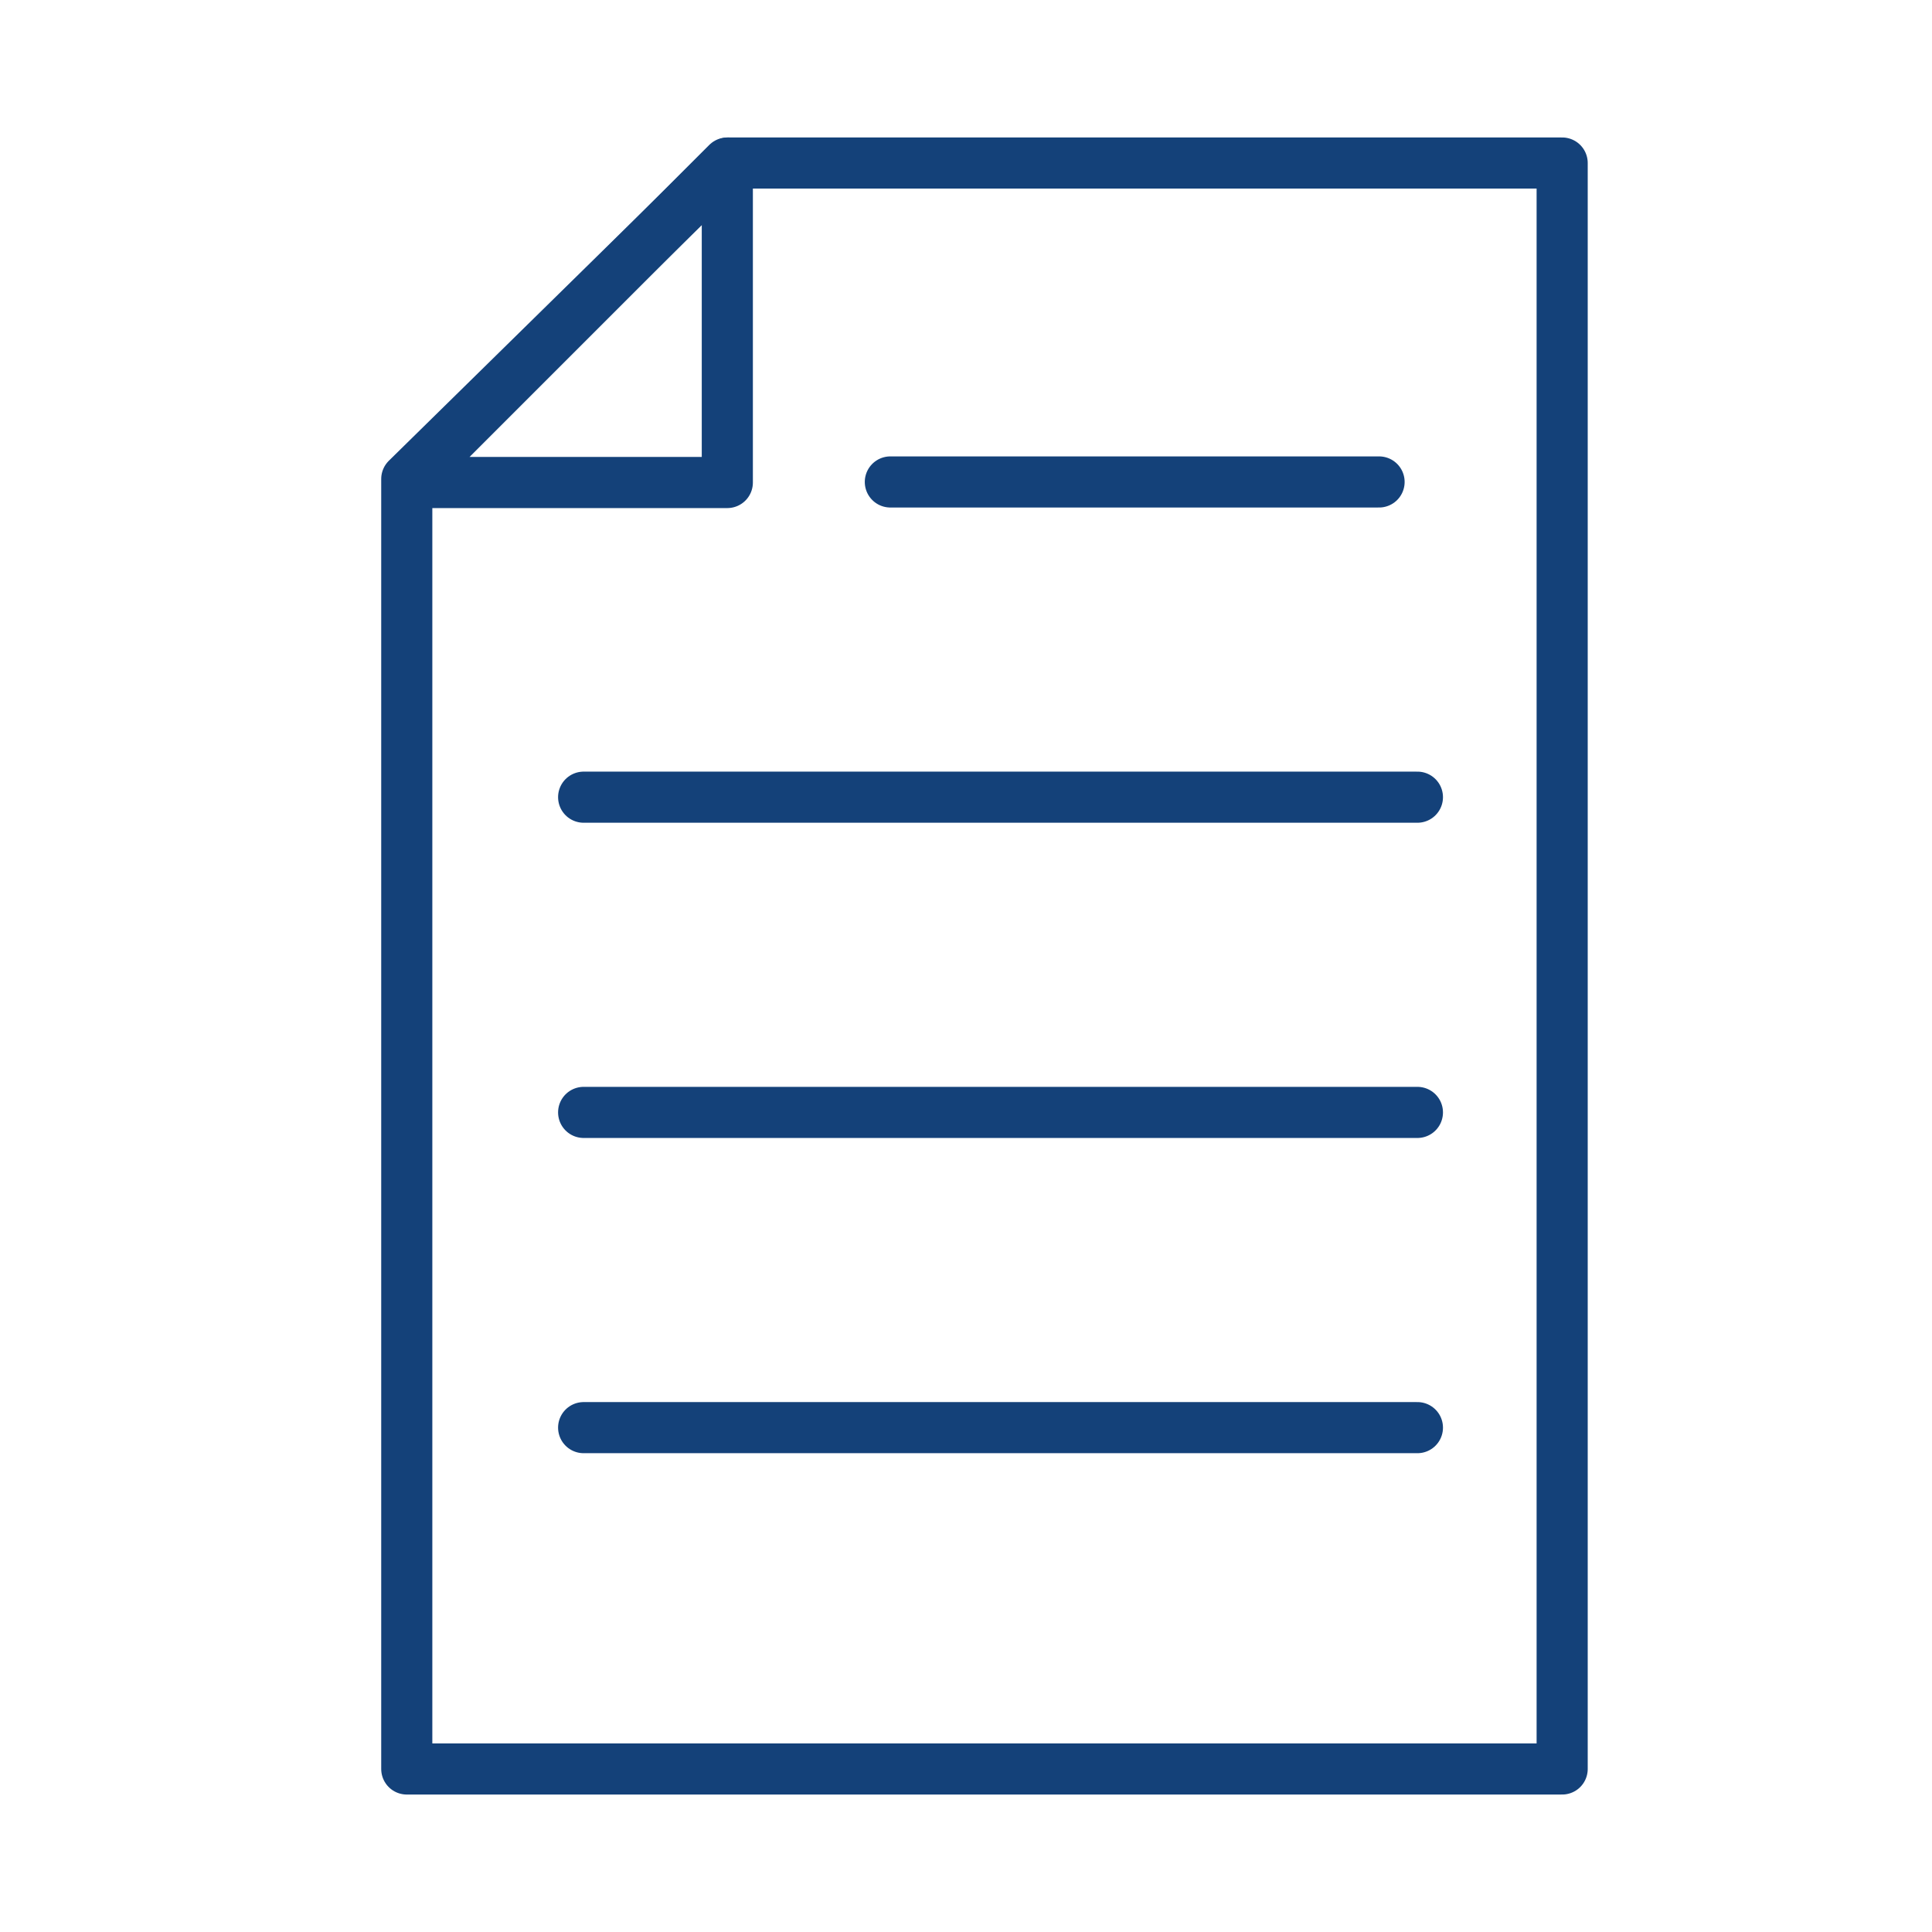 <?xml version='1.0' encoding='UTF-8'?>
<svg xmlns="http://www.w3.org/2000/svg" id="e" data-name="Lettre" viewBox="0 0 453.54 453.54">
  <defs>
    <style>
      .j {
        fill: none;
        stroke: #144179;
        stroke-linecap: round;
        stroke-linejoin: round;
        stroke-width: 12px;
      }
    </style>
  </defs>
  <polygon class="j" points="95.49 415.27 366.72 415.27 366.72 38.27 171.01 38.27 95.49 112.44 95.49 415.27"/>
  <line class="j" x1="209.01" y1="113.14" x2="323.74" y2="113.14"/>
  <line class="j" x1="137.01" y1="187.14" x2="332.74" y2="187.14"/>
  <line class="j" x1="137.01" y1="261.14" x2="332.74" y2="261.14"/>
  <line class="j" x1="137.01" y1="335.14" x2="332.74" y2="335.14"/>
  <polygon class="j" points="170.74 113.27 95.74 113.27 170.74 38.27 170.74 113.27"/>
</svg>
